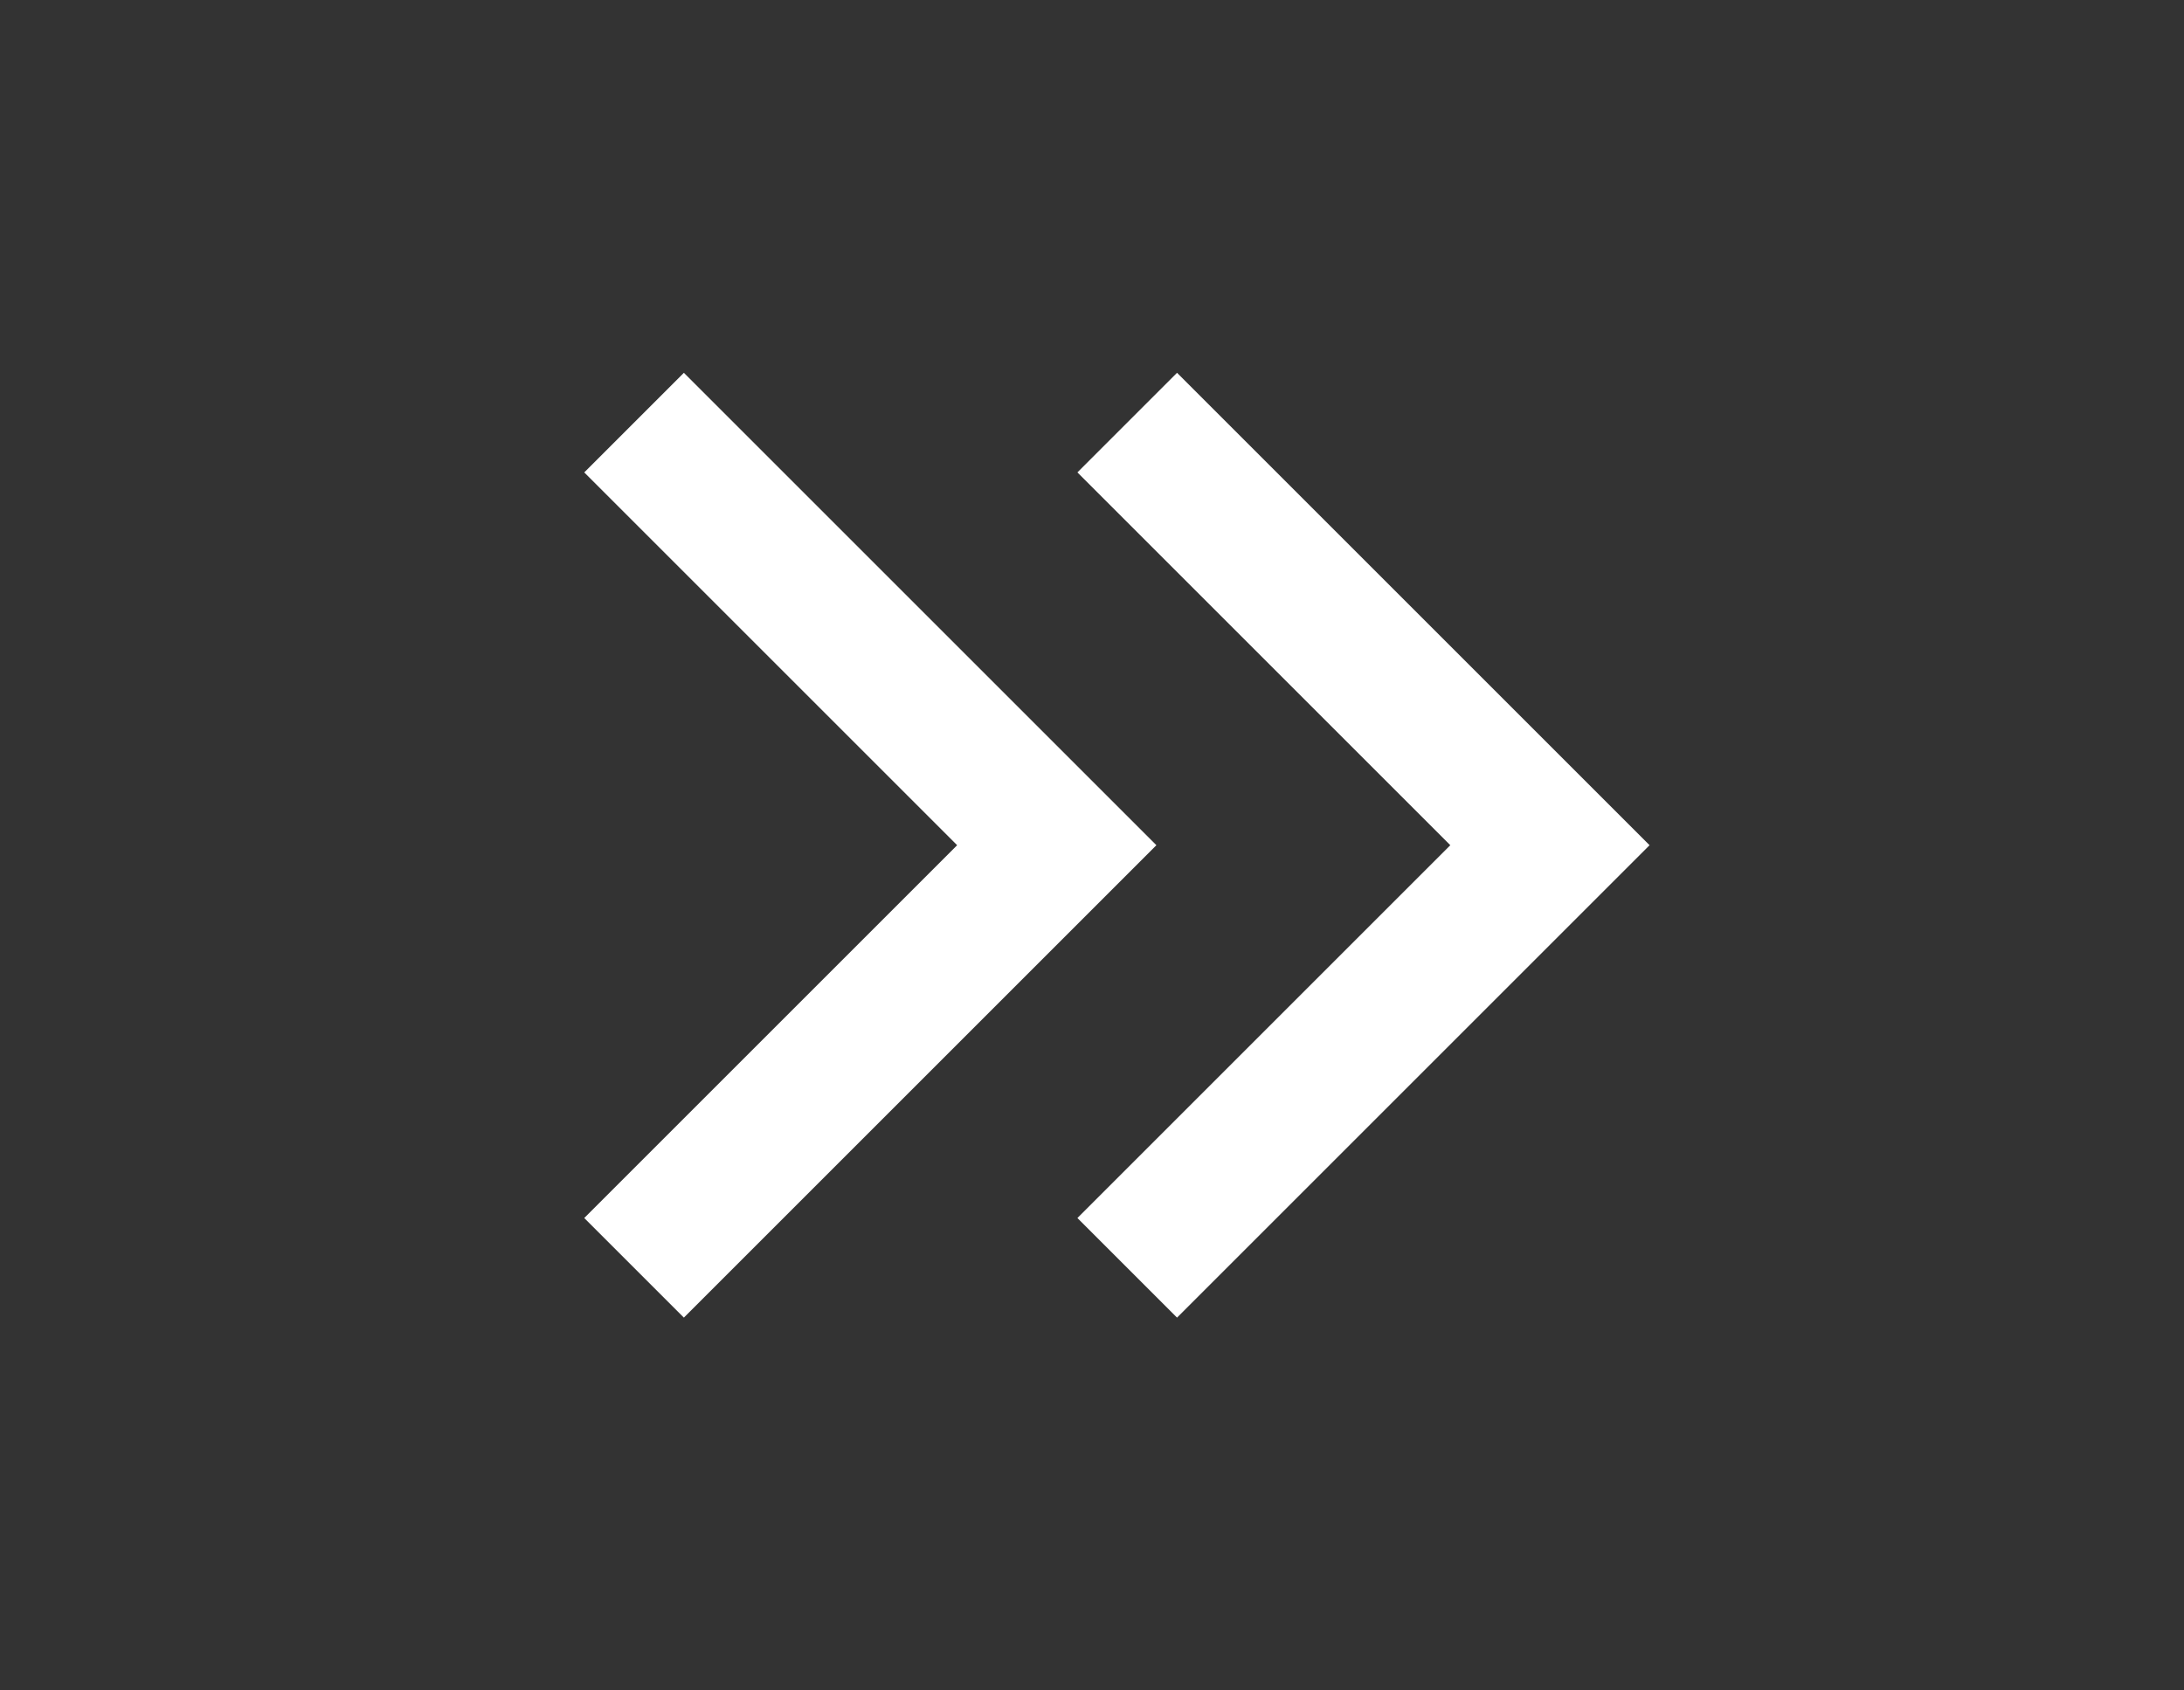 <svg width="31" height="24" viewBox="0 0 31 24" fill="none" xmlns="http://www.w3.org/2000/svg">
<rect x="0" y="0" width="31" height="24" fill="#333333" stroke="none"/>
<path d="M9 18L15 12L9 6" stroke="white" stroke-width="2"/>
<path d="M16 18L22 12L16 6" stroke="white" stroke-width="2"/>
</svg>

